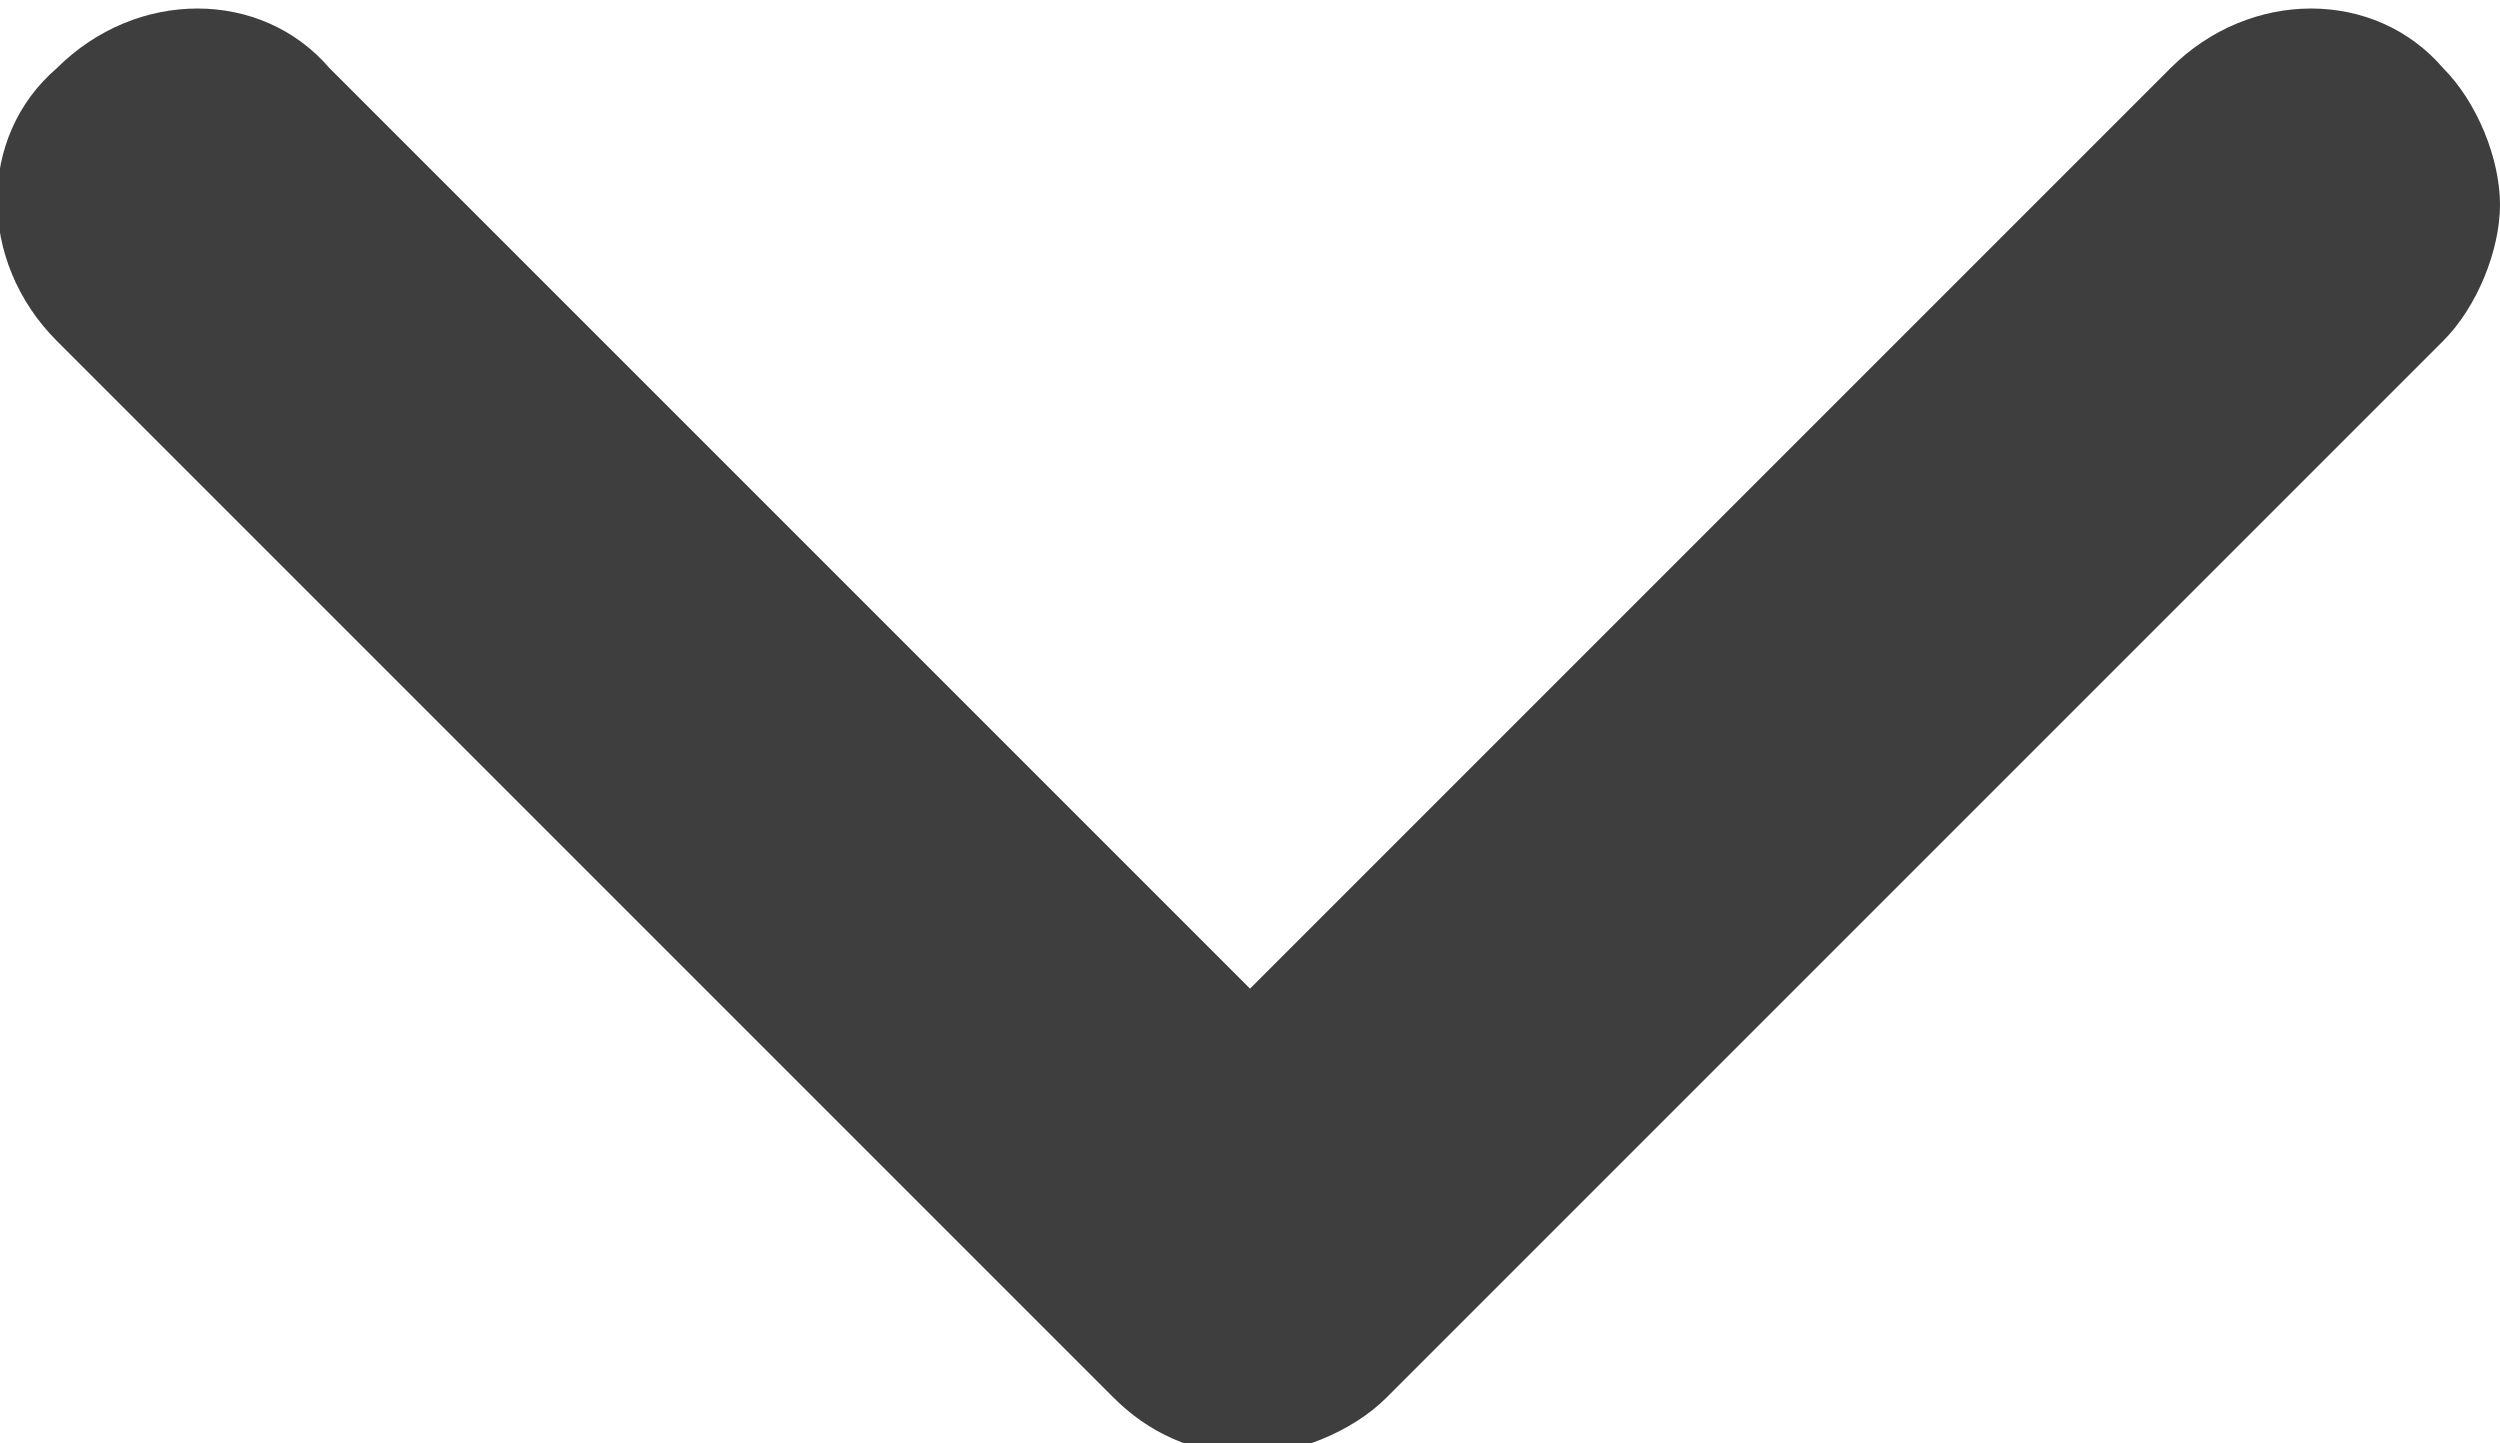 <?xml version="1.0" encoding="utf-8"?>
<!-- Generator: Adobe Illustrator 17.1.0, SVG Export Plug-In . SVG Version: 6.00 Build 0)  -->
<!DOCTYPE svg PUBLIC "-//W3C//DTD SVG 1.1//EN" "http://www.w3.org/Graphics/SVG/1.1/DTD/svg11.dtd">
<svg version="1.1" id="Layer_1" xmlns="http://www.w3.org/2000/svg" xmlns:xlink="http://www.w3.org/1999/xlink" x="0px" y="0px"
	 viewBox="385 299.6 22 12.7" enable-background="new 385 299.6 22 12.7" xml:space="preserve">
<g>
	<path fill="#3E3E3E" d="M407,301.4c0,0.4-0.2,0.9-0.5,1.2l-9.3,9.3c-0.3,0.3-0.8,0.5-1.2,0.5c-0.5,0-0.9-0.2-1.2-0.5l-9.3-9.3
		c-0.7-0.7-0.7-1.8,0-2.4c0.7-0.7,1.8-0.7,2.4,0l8.1,8.1l8.1-8.1c0.7-0.7,1.8-0.7,2.4,0C406.8,300.5,407,301,407,301.4z"/>
</g>
</svg>
